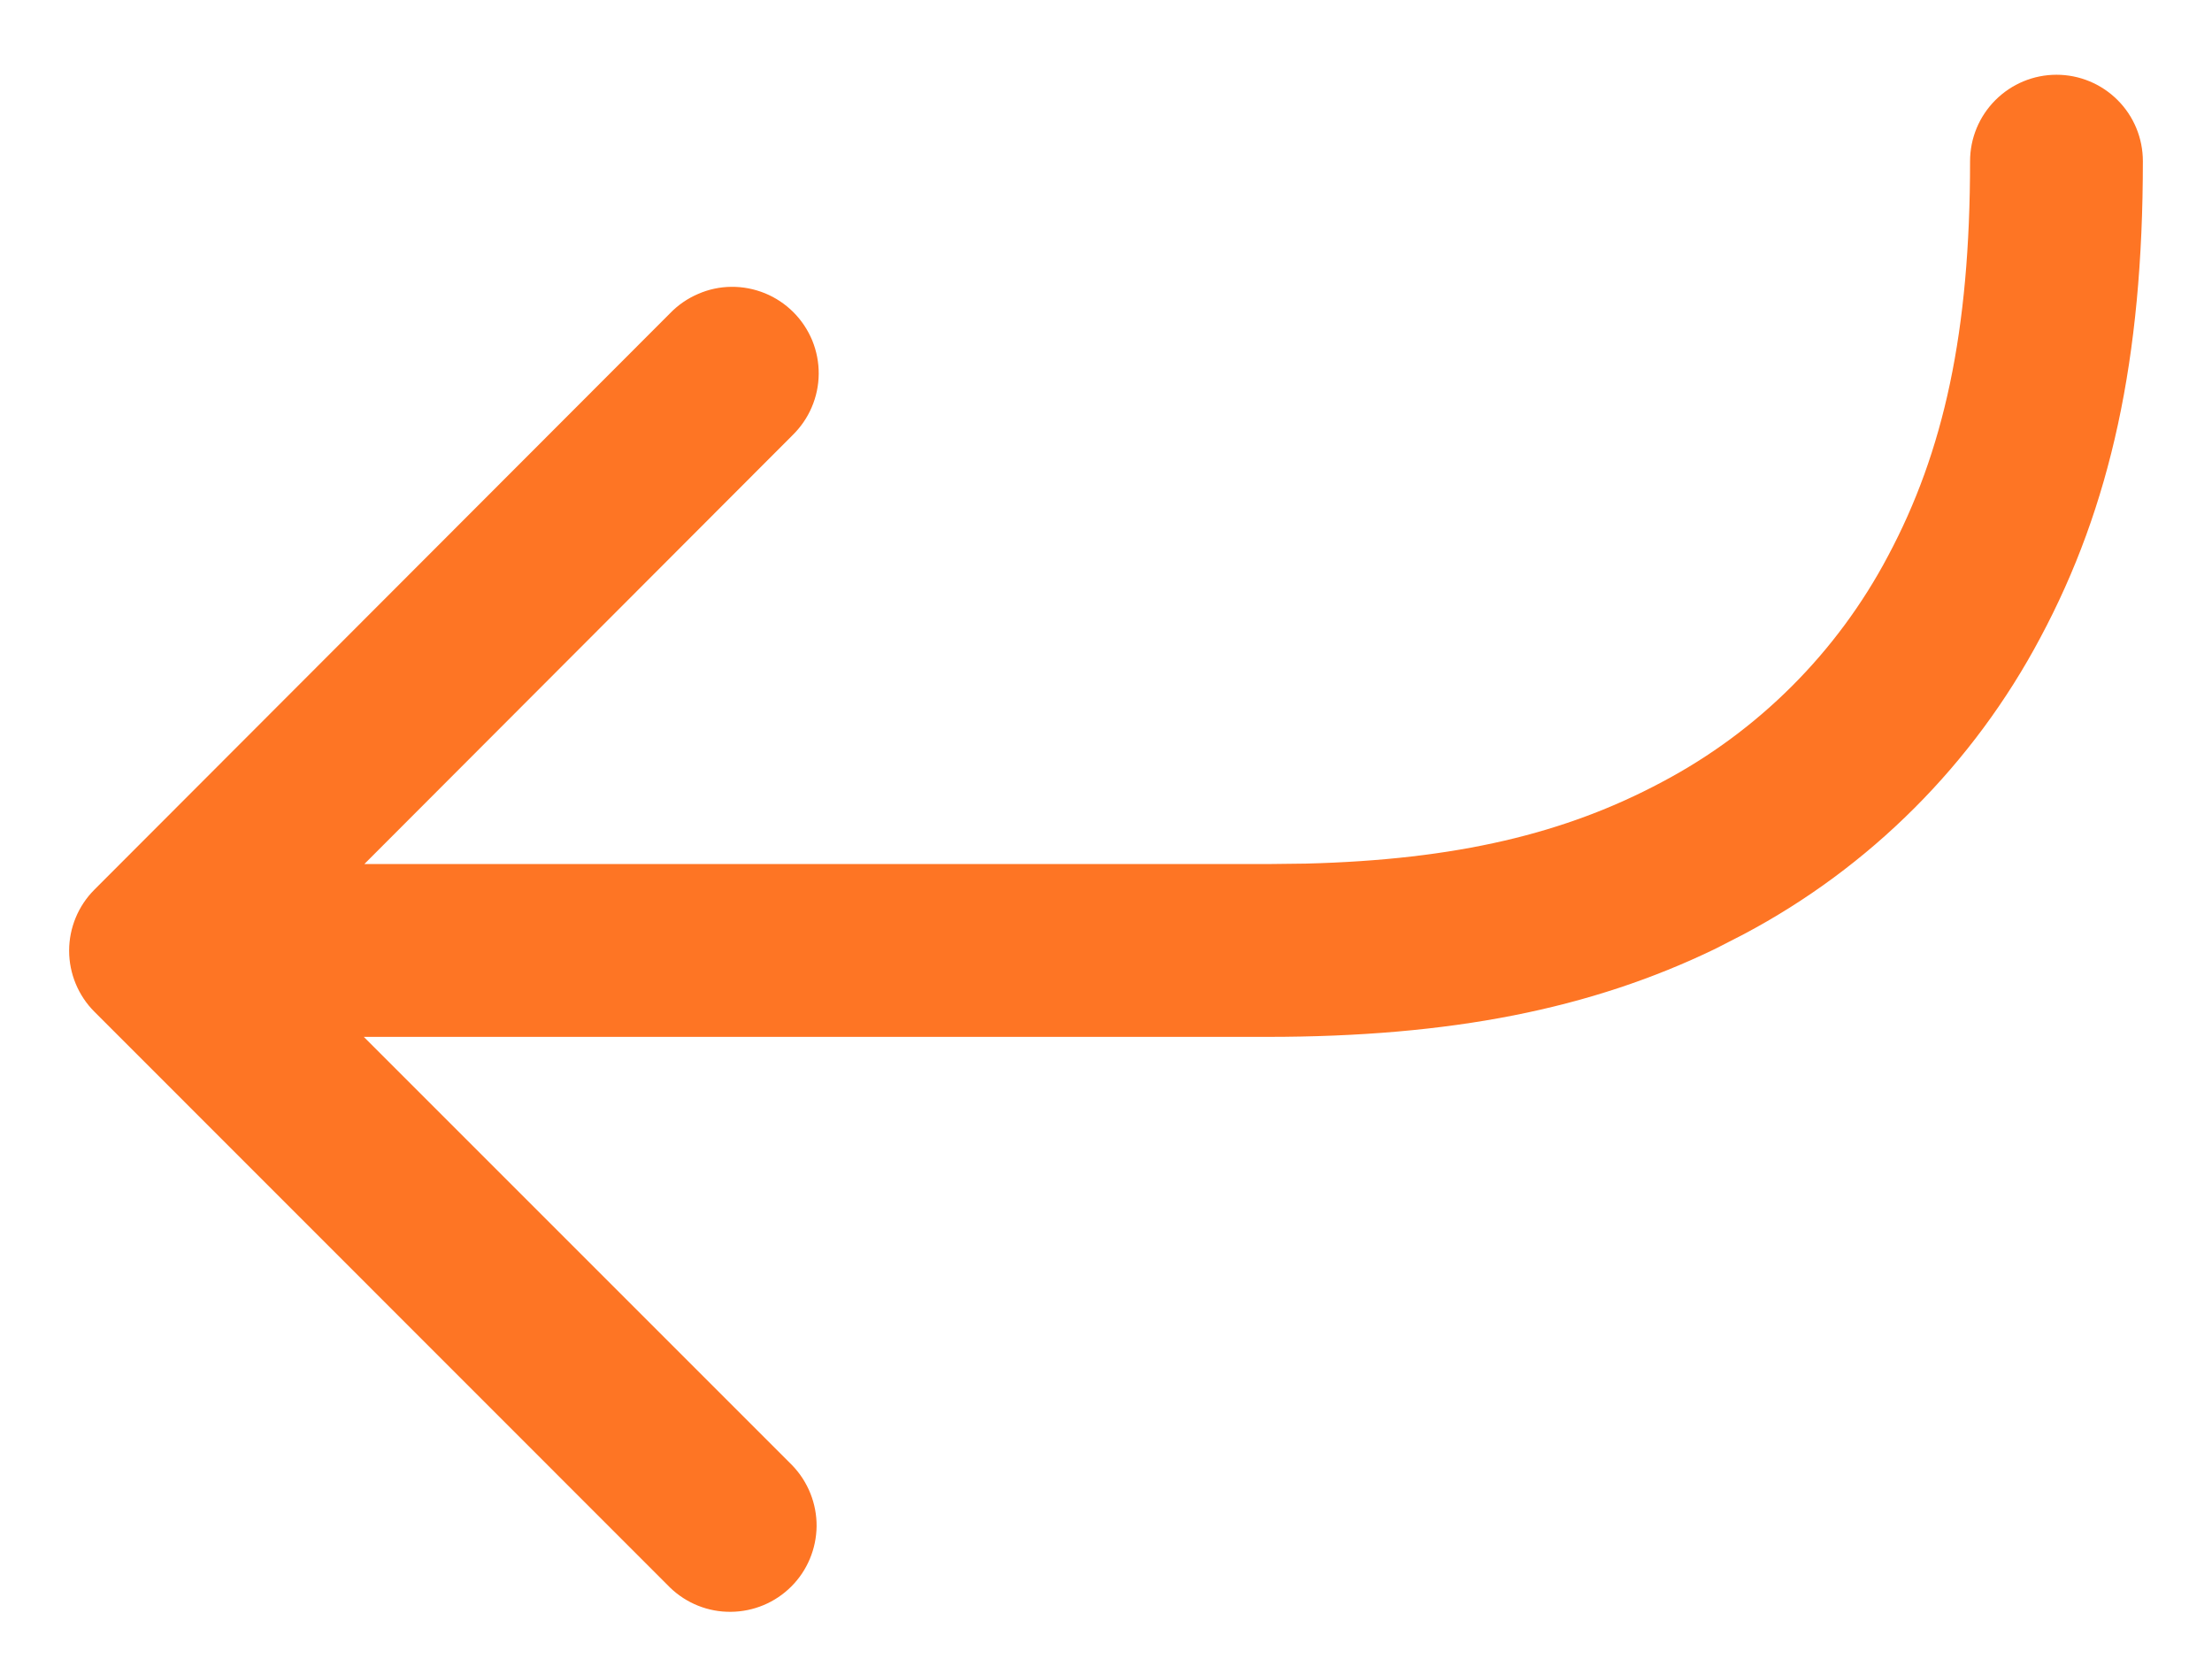 <svg width="24" height="18" viewBox="0 0 24 18" fill="none" xmlns="http://www.w3.org/2000/svg">
<path d="M8.597 4.724C8.686 4.637 8.758 4.534 8.807 4.419C8.856 4.305 8.882 4.182 8.883 4.057C8.884 3.933 8.86 3.81 8.813 3.694C8.765 3.579 8.696 3.475 8.608 3.387C8.52 3.299 8.415 3.229 8.3 3.182C8.184 3.135 8.061 3.111 7.936 3.112C7.812 3.113 7.689 3.139 7.575 3.189C7.46 3.238 7.357 3.309 7.27 3.399L1.024 9.653C0.849 9.828 0.75 10.067 0.75 10.315C0.75 10.563 0.849 10.802 1.024 10.977L7.27 17.225C7.447 17.396 7.684 17.491 7.93 17.488C8.176 17.486 8.411 17.388 8.585 17.214C8.759 17.041 8.857 16.805 8.86 16.56C8.862 16.314 8.767 16.077 8.597 15.9L3.947 11.25H13.749C15.743 11.25 17.262 10.947 18.61 10.295L18.918 10.137C20.289 9.411 21.411 8.289 22.138 6.918C22.9 5.493 23.25 3.895 23.25 1.749C23.25 1.5 23.152 1.262 22.976 1.086C22.8 0.91 22.562 0.811 22.313 0.811C22.064 0.811 21.826 0.91 21.65 1.086C21.474 1.262 21.375 1.5 21.375 1.749C21.375 3.604 21.09 4.899 20.484 6.034C19.932 7.078 19.078 7.932 18.034 8.484C16.987 9.044 15.802 9.329 14.167 9.37L13.749 9.375H3.953L8.597 4.724Z" fill="#FE7524"/>
</svg>

